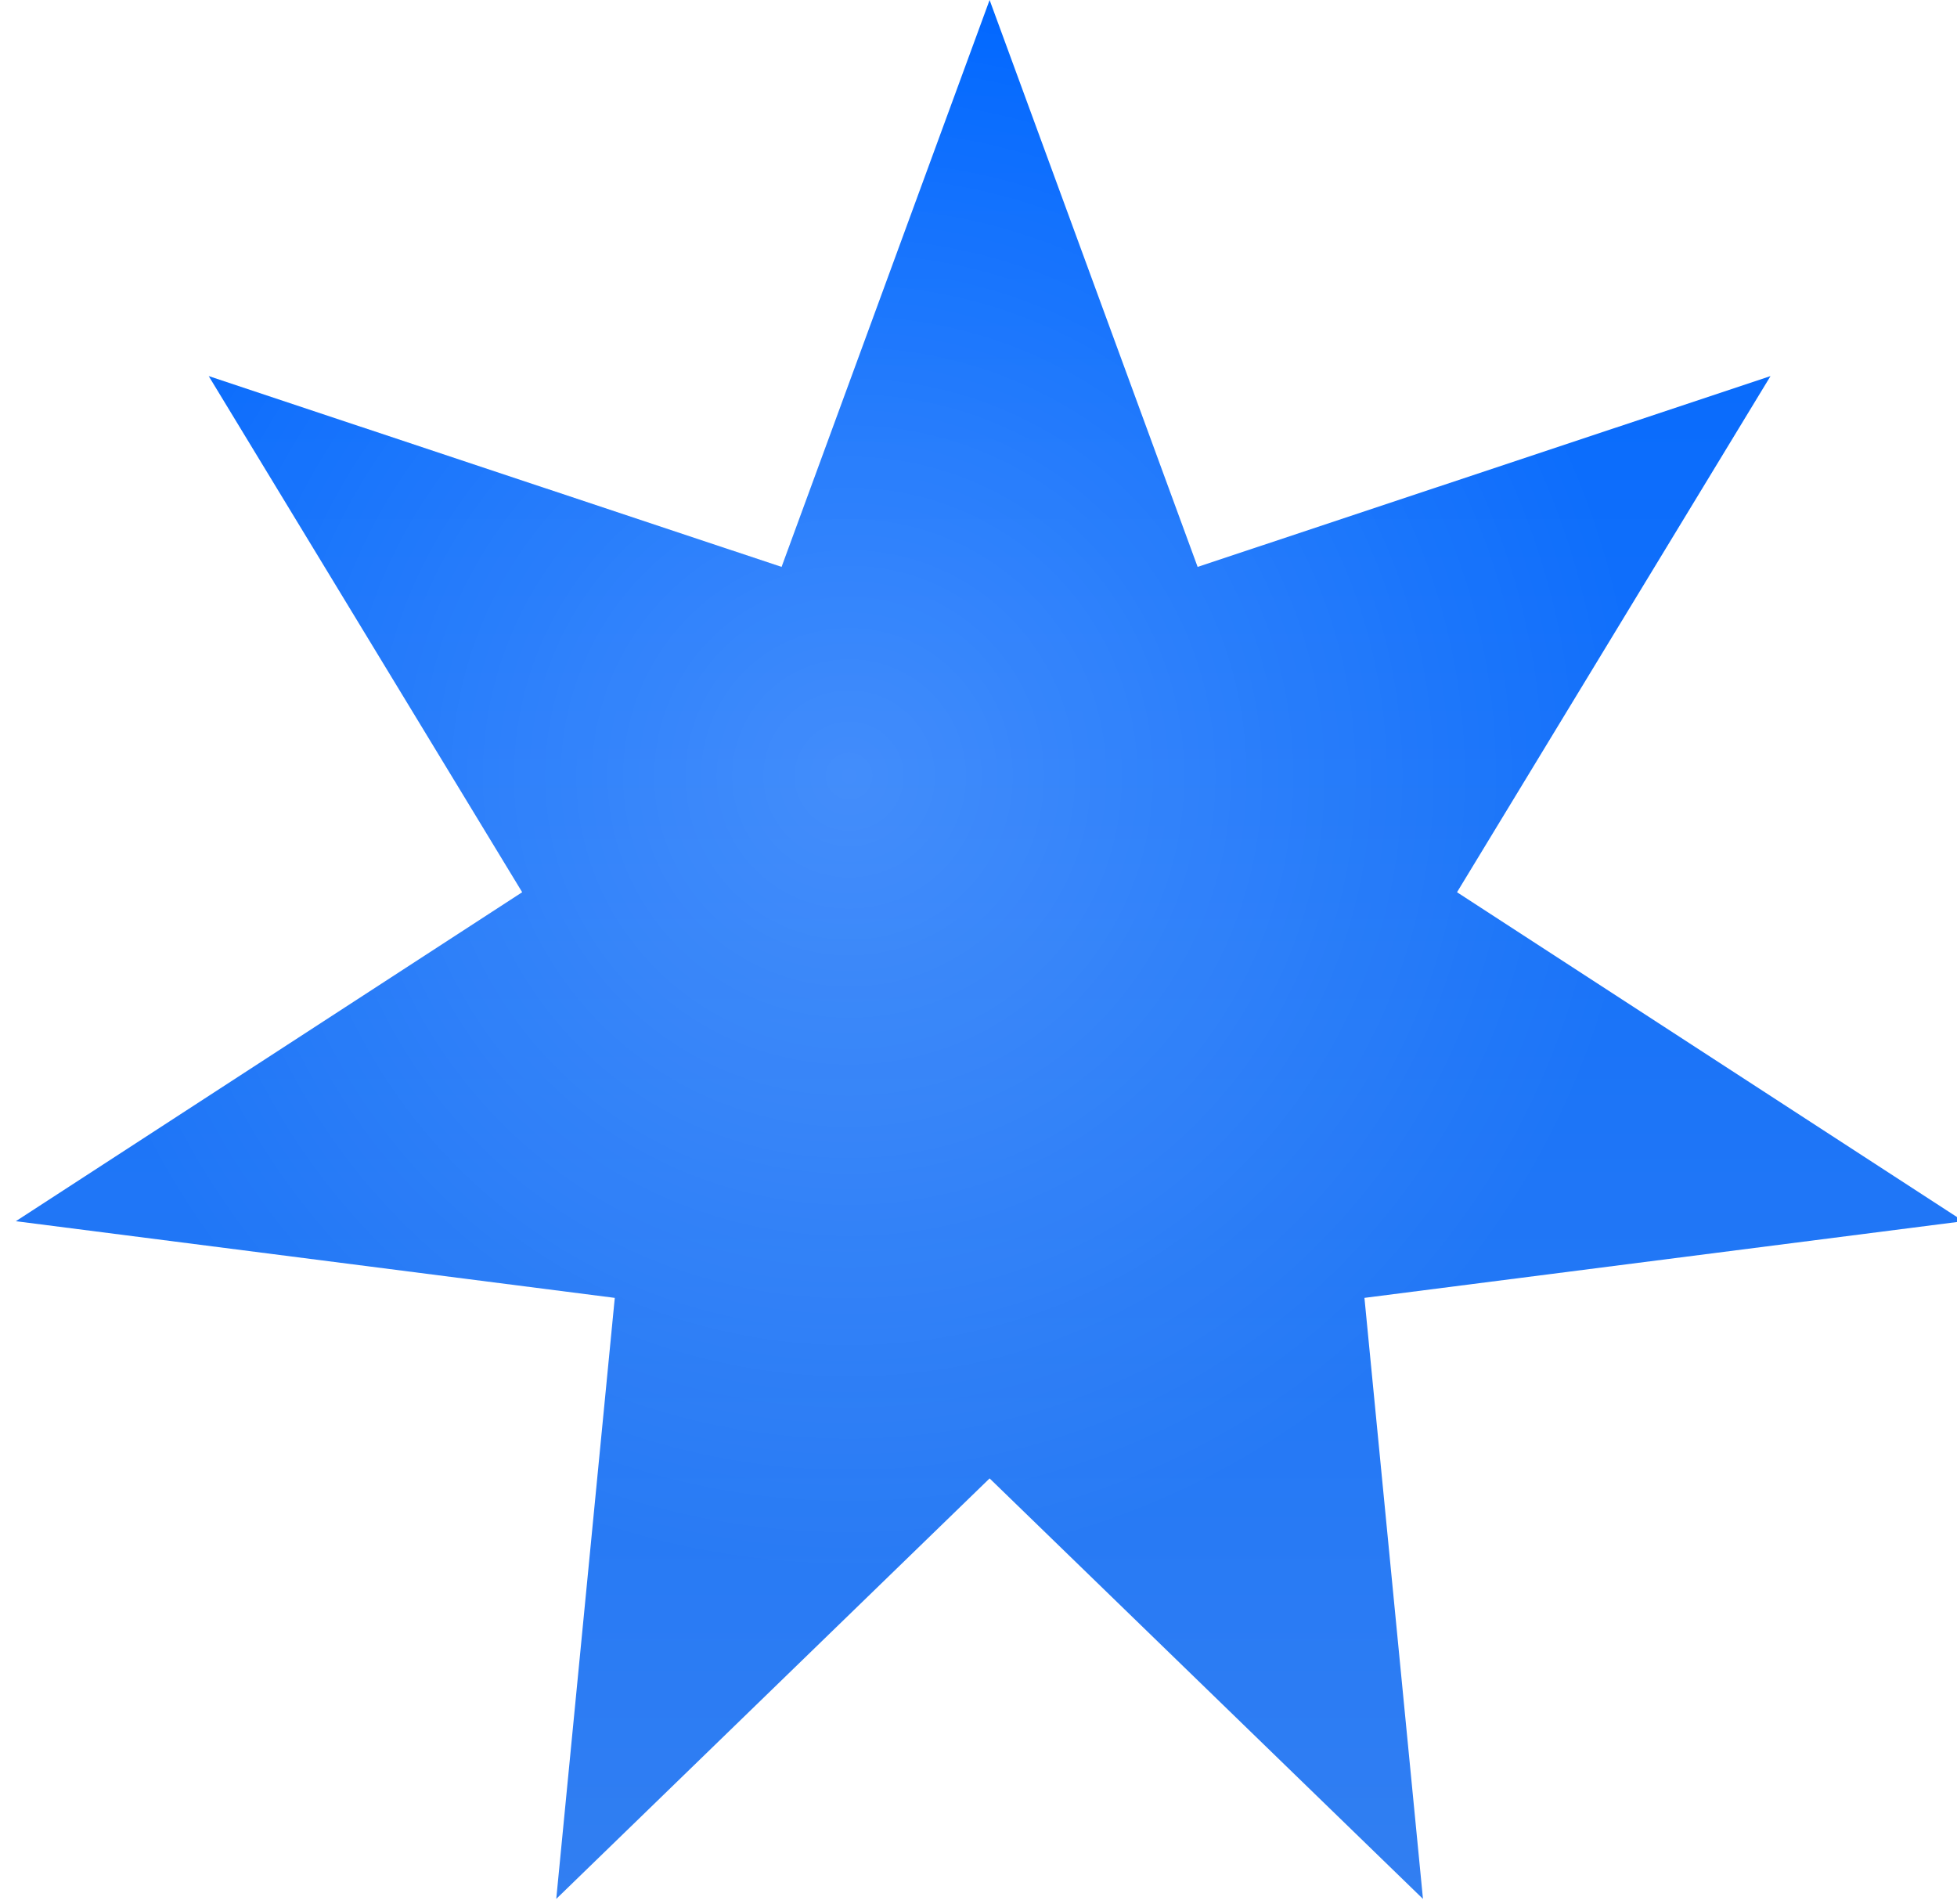 <svg fill="none" xmlns="http://www.w3.org/2000/svg" viewBox="0 0 295 287">
  <g filter="url(#FqHAnR9I2dZca)">
    <path d="M147.56 0l31.356 85.448 86.357-28.76-47.256 77.791 76.328 49.584-90.283 11.556 8.824 90.591-65.326-63.381-65.326 63.381 8.824-90.591L.775 184.063l76.328-49.584-47.255-77.792 86.356 28.761L147.56 0z" fill="url(#FqHAnR9I2dZcb)"/>
    <path d="M147.56 0l31.356 85.448 86.357-28.76-47.256 77.791 76.328 49.584-90.283 11.556 8.824 90.591-65.326-63.381-65.326 63.381 8.824-90.591L.775 184.063l76.328-49.584-47.255-77.792 86.356 28.761L147.56 0z" fill="url(#FqHAnR9I2dZcc)" fill-opacity=".2"/>
  </g>
  <defs>
    <radialGradient id="FqHAnR9I2dZcc" cx="0" cy="0" r="1" gradientUnits="userSpaceOnUse" gradientTransform="rotate(77.314 -10.05 137.685) scale(118.832)">
      <stop stop-color="#fff"/>
      <stop offset="1" stop-color="#fff" stop-opacity="0"/>
    </radialGradient>
    <linearGradient id="FqHAnR9I2dZcb" x1="147.56" y1="0" x2="147.56" y2="301.12" gradientUnits="userSpaceOnUse">
      <stop stop-color="#0067FF"/>
      <stop offset="1" stop-color="#3480F1"/>
    </linearGradient>
    <filter id="FqHAnR9I2dZca" x="-.301" y="-2.69" width="297.337" height="291.591" filterUnits="userSpaceOnUse" color-interpolation-filters="sRGB">
      <feFlood flood-opacity="0" result="BackgroundImageFix"/>
      <feBlend in="SourceGraphic" in2="BackgroundImageFix" result="shape"/>
      <feColorMatrix in="SourceAlpha" values="0 0 0 0 0 0 0 0 0 0 0 0 0 0 0 0 0 0 127 0" result="hardAlpha"/>
      <feOffset/>
      <feGaussianBlur stdDeviation="2.69"/>
      <feComposite in2="hardAlpha" operator="arithmetic" k2="-1" k3="1"/>
      <feColorMatrix values="0 0 0 0 0.204 0 0 0 0 0.388 0 0 0 0 0.835 0 0 0 1 0"/>
      <feBlend in2="shape" result="effect1_innerShadow_103_4851"/>
      <feColorMatrix in="SourceAlpha" values="0 0 0 0 0 0 0 0 0 0 0 0 0 0 0 0 0 0 127 0" result="hardAlpha"/>
      <feOffset dx="2.69" dy="2.69"/>
      <feGaussianBlur stdDeviation="5.381"/>
      <feComposite in2="hardAlpha" operator="arithmetic" k2="-1" k3="1"/>
      <feColorMatrix values="0 0 0 0 0.711 0 0 0 0 0.827 0 0 0 0 1 0 0 0 1 0"/>
      <feBlend in2="effect1_innerShadow_103_4851" result="effect2_innerShadow_103_4851"/>
      <feColorMatrix in="SourceAlpha" values="0 0 0 0 0 0 0 0 0 0 0 0 0 0 0 0 0 0 127 0" result="hardAlpha"/>
      <feOffset dx="-1.076" dy="-2.69"/>
      <feGaussianBlur stdDeviation="2.421"/>
      <feComposite in2="hardAlpha" operator="arithmetic" k2="-1" k3="1"/>
      <feColorMatrix values="0 0 0 0 0.054 0 0 0 0 0.319 0 0 0 0 0.712 0 0 0 0.6 0"/>
      <feBlend in2="effect2_innerShadow_103_4851" result="effect3_innerShadow_103_4851"/>
    </filter>
  </defs>
</svg>
